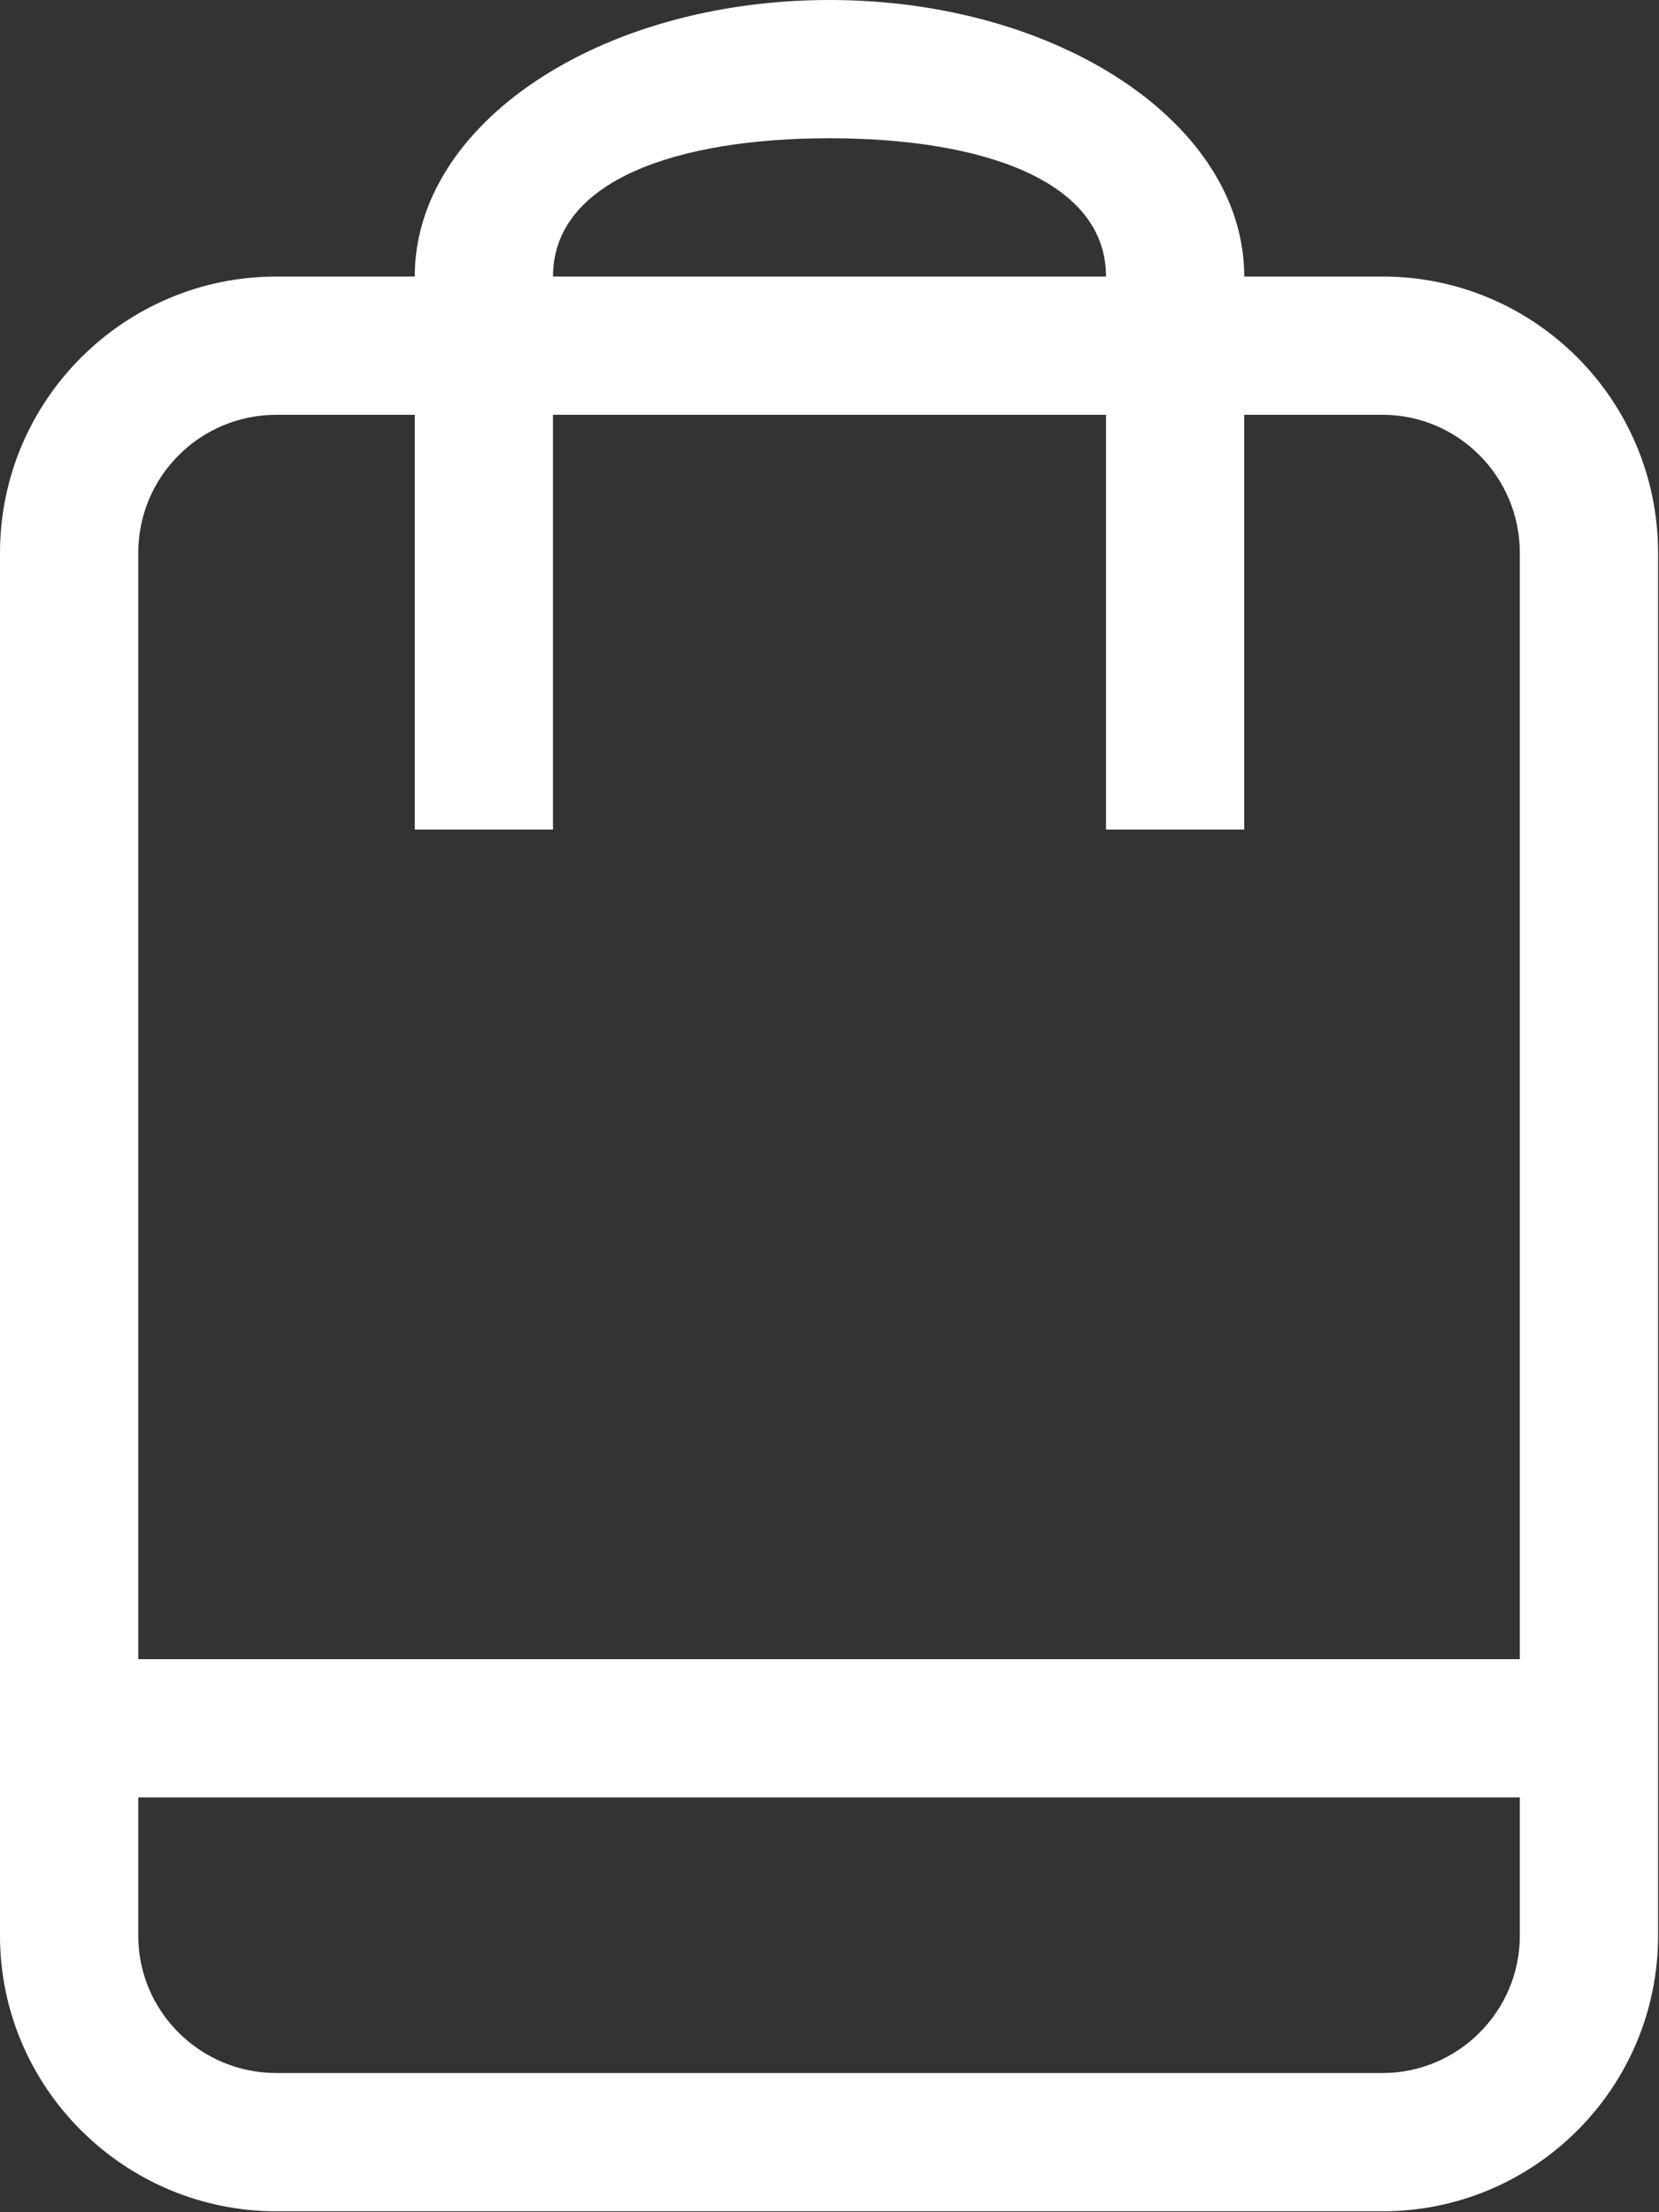 <svg width="18" height="24" viewBox="0 0 18 24" fill="none" xmlns="http://www.w3.org/2000/svg">
<rect x="0" y="0" width="18" height="24" fill="#333333" stroke="none"/>
<path d="M15 3H13.5C13.5 1.34 11.48 0 9 0C6.51 0 4.5 1.34 4.5 3H3C1.35 3 0 4.34 0 6V21C0 22.65 1.35 23.99 3 23.99H15C16.65 23.99 17.99 22.65 17.99 21V6C17.99 4.34 16.65 3 15 3ZM9 1.5C10.66 1.5 12 1.96 12 3H6C6 1.96 7.34 1.5 9 1.5ZM16.49 21C16.49 21.82 15.82 22.49 15 22.49H3C2.17 22.49 1.5 21.82 1.5 21V19.5H16.49V21ZM16.49 18H1.5V6C1.5 5.17 2.17 4.5 3 4.5H4.5V9H6V4.5H12V9H13.5V4.5H15C15.82 4.5 16.49 5.17 16.49 6V18Z" fill="white"/>
</svg>
